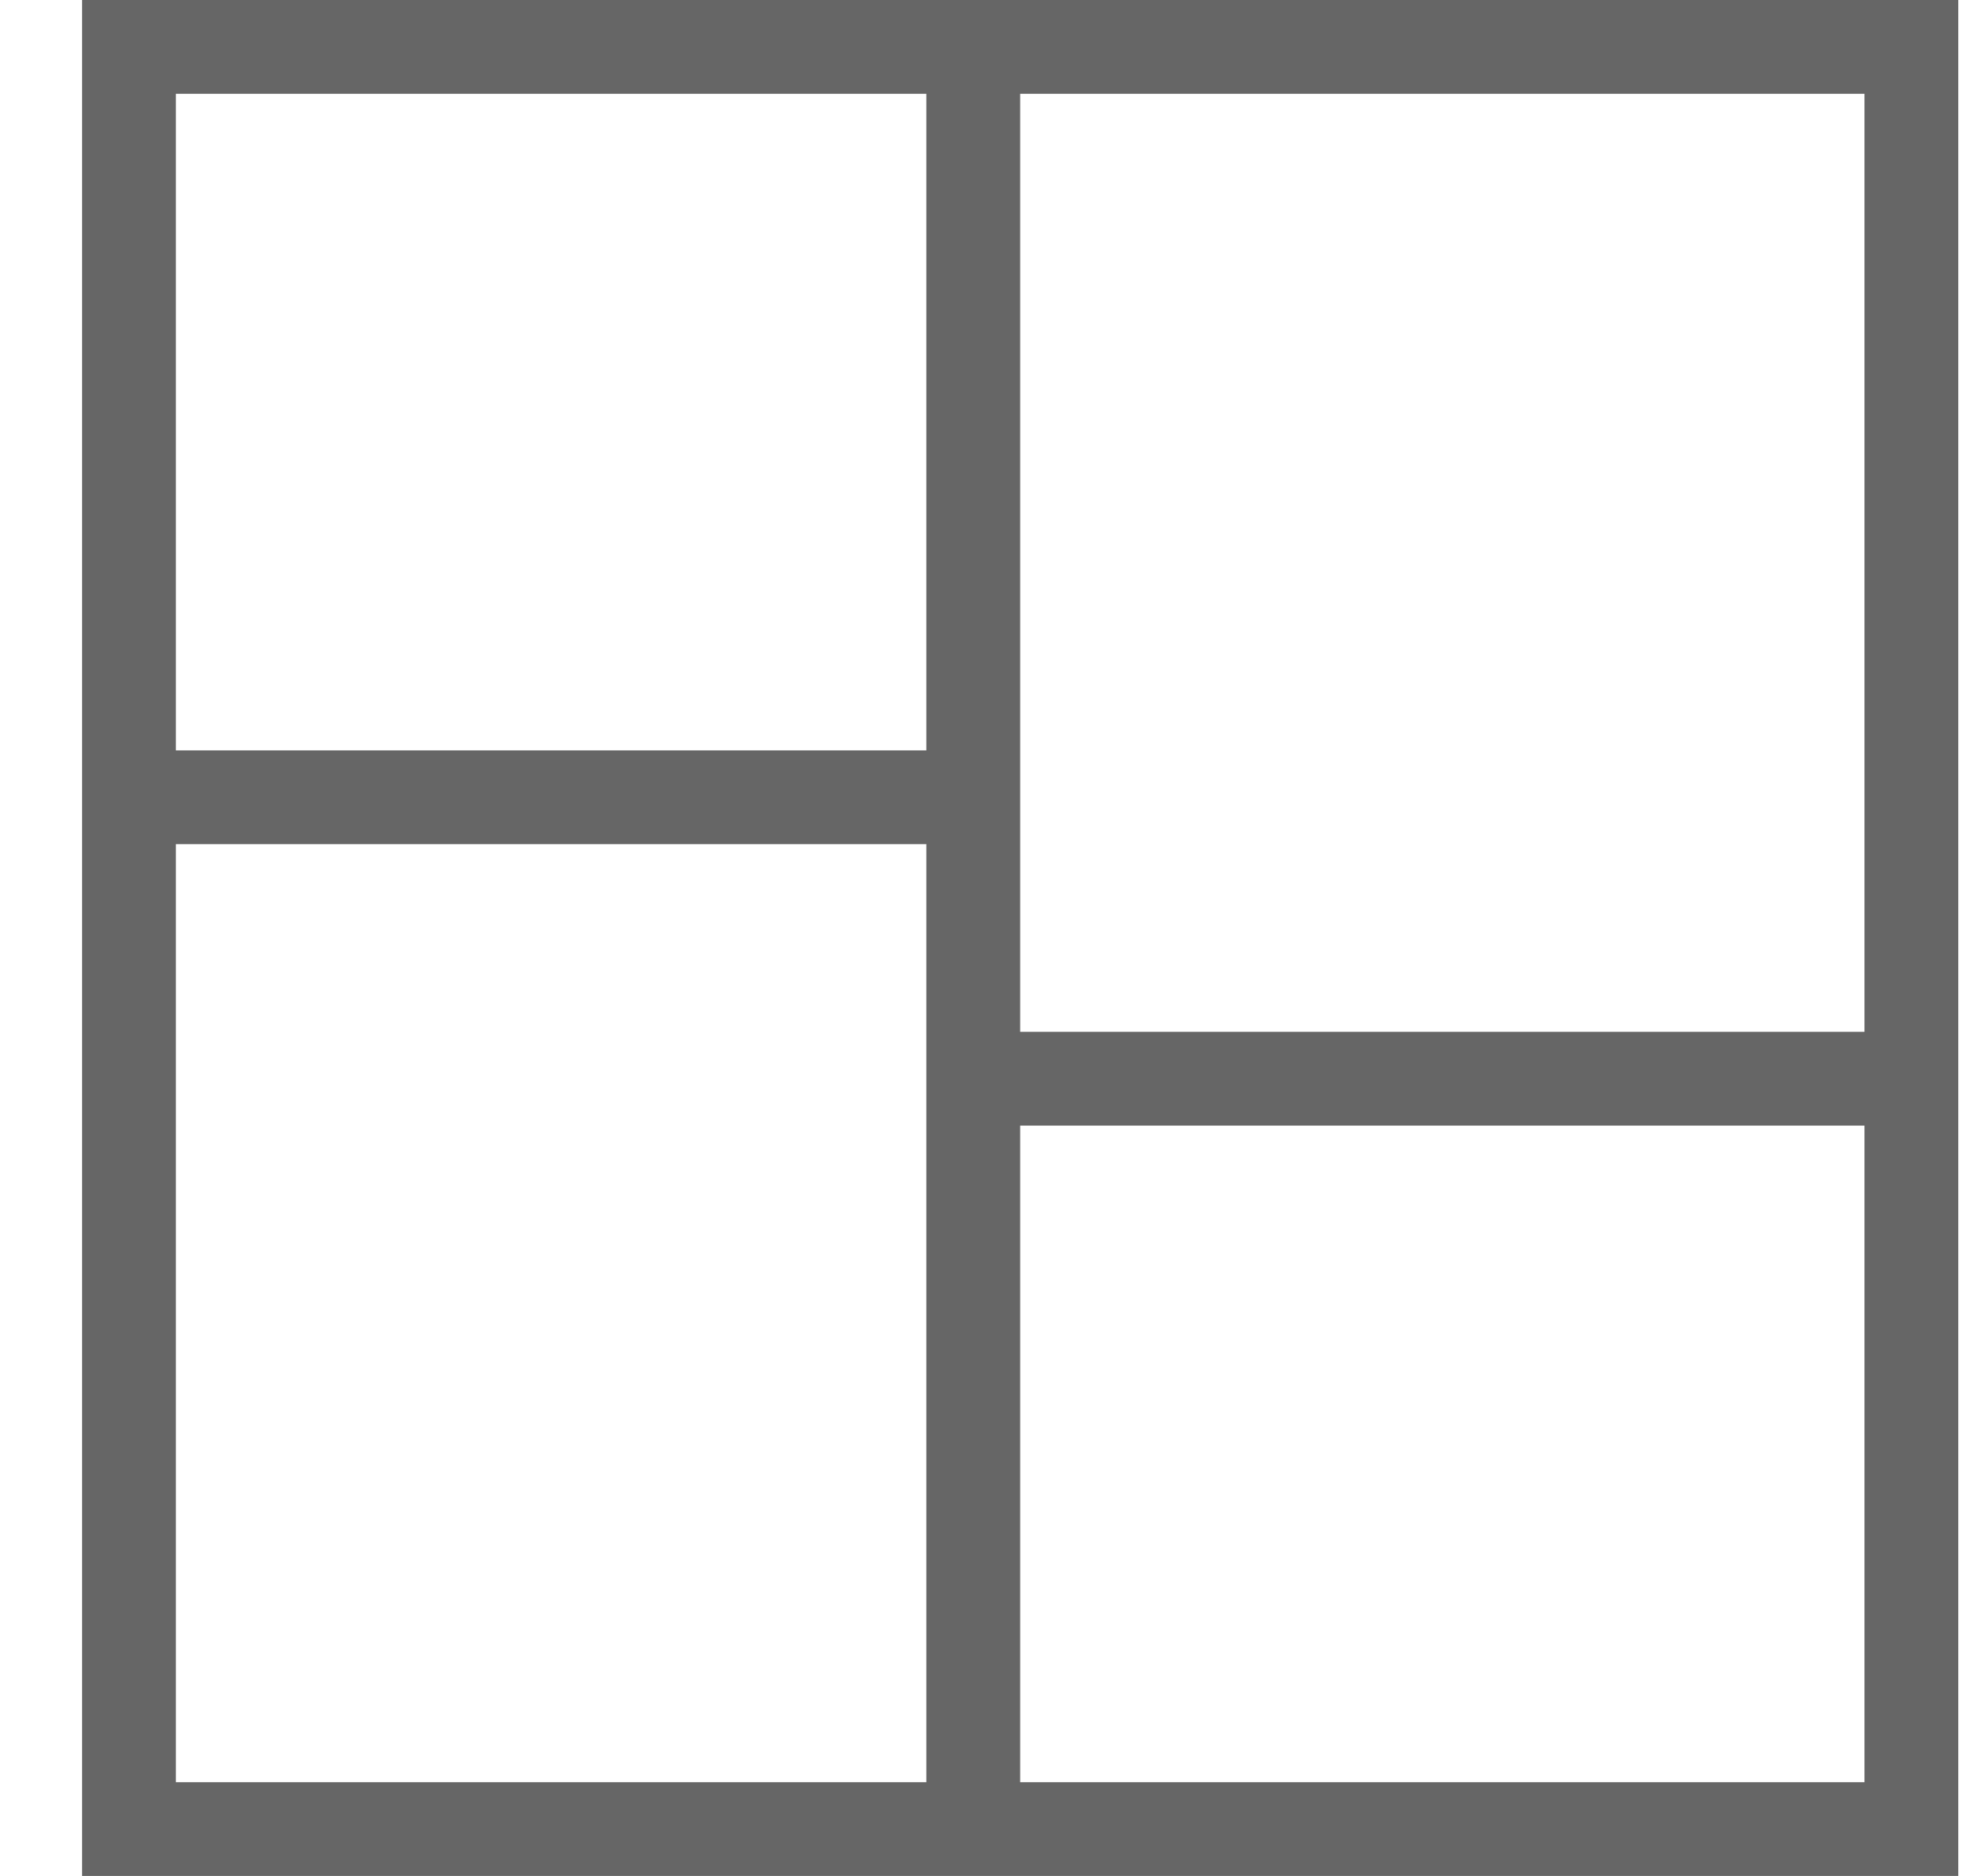 <svg width="21" height="20" viewBox="0 0 21 20" fill="none" xmlns="http://www.w3.org/2000/svg">
    <path fill-rule="evenodd" clip-rule="evenodd" d="M0.875 0H9.875H10.875H20.875V11V12V20L10.875 20H0.875V9V8V0ZM1.875 9V19H9.875V9H1.875ZM10.875 19V12H19.875V19H10.875ZM1.875 1V8H9.875V1H1.875ZM10.875 11V1H19.875V11H10.875Z" fill="#666666"/>
    </svg>
    